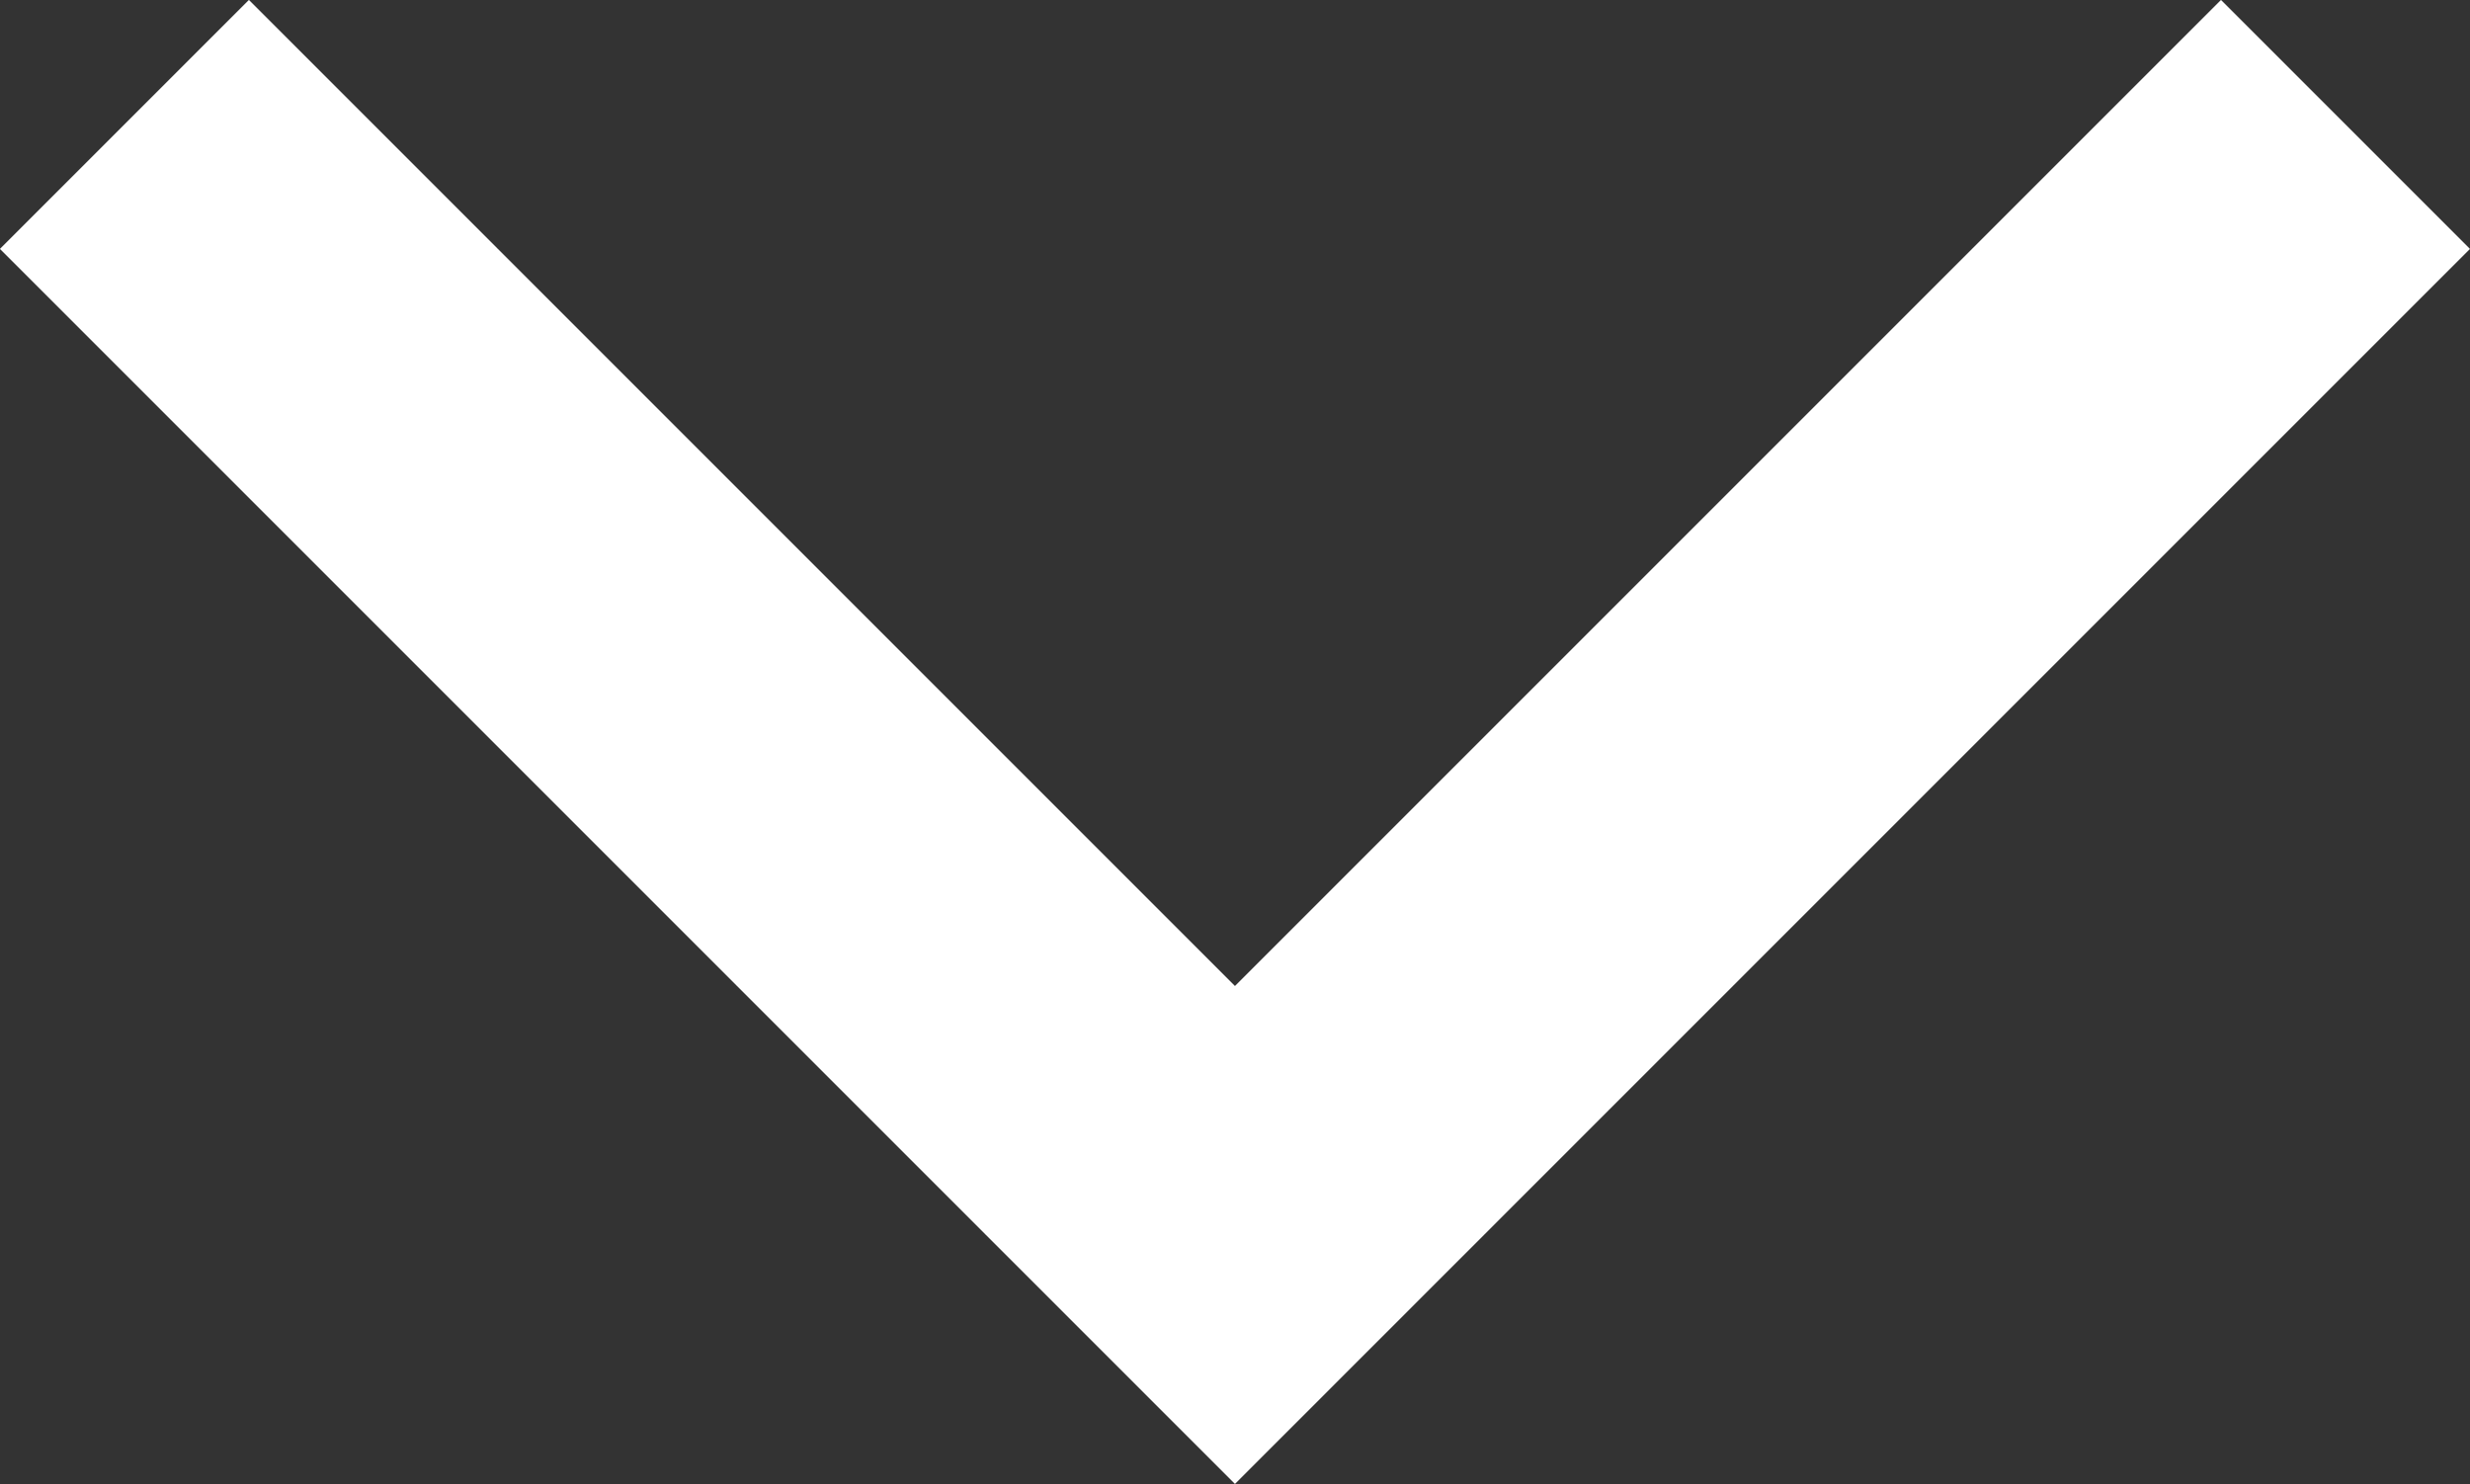 <svg xmlns="http://www.w3.org/2000/svg" viewBox="0 0 21.045 12.644">
    <rect x="0" y="0" width="21.045" height="12.644" fill="#333333" stroke="none"/>
    <defs>
      <style>
        .cls-1 {
          fill: none;
          stroke: #fff;
          stroke-width: 3px;
        }
      </style>
    </defs>
    <g id="Symbol_157_28" data-name="Symbol 157 – 28" transform="translate(-860.768 -869.854)">
      <path id="Pfad_69" data-name="Pfad 69" class="cls-1" d="M209,247.462l9.462,9.462,9.462-9.462" transform="translate(652.828 623.452)"/>
    </g>
  </svg>
  